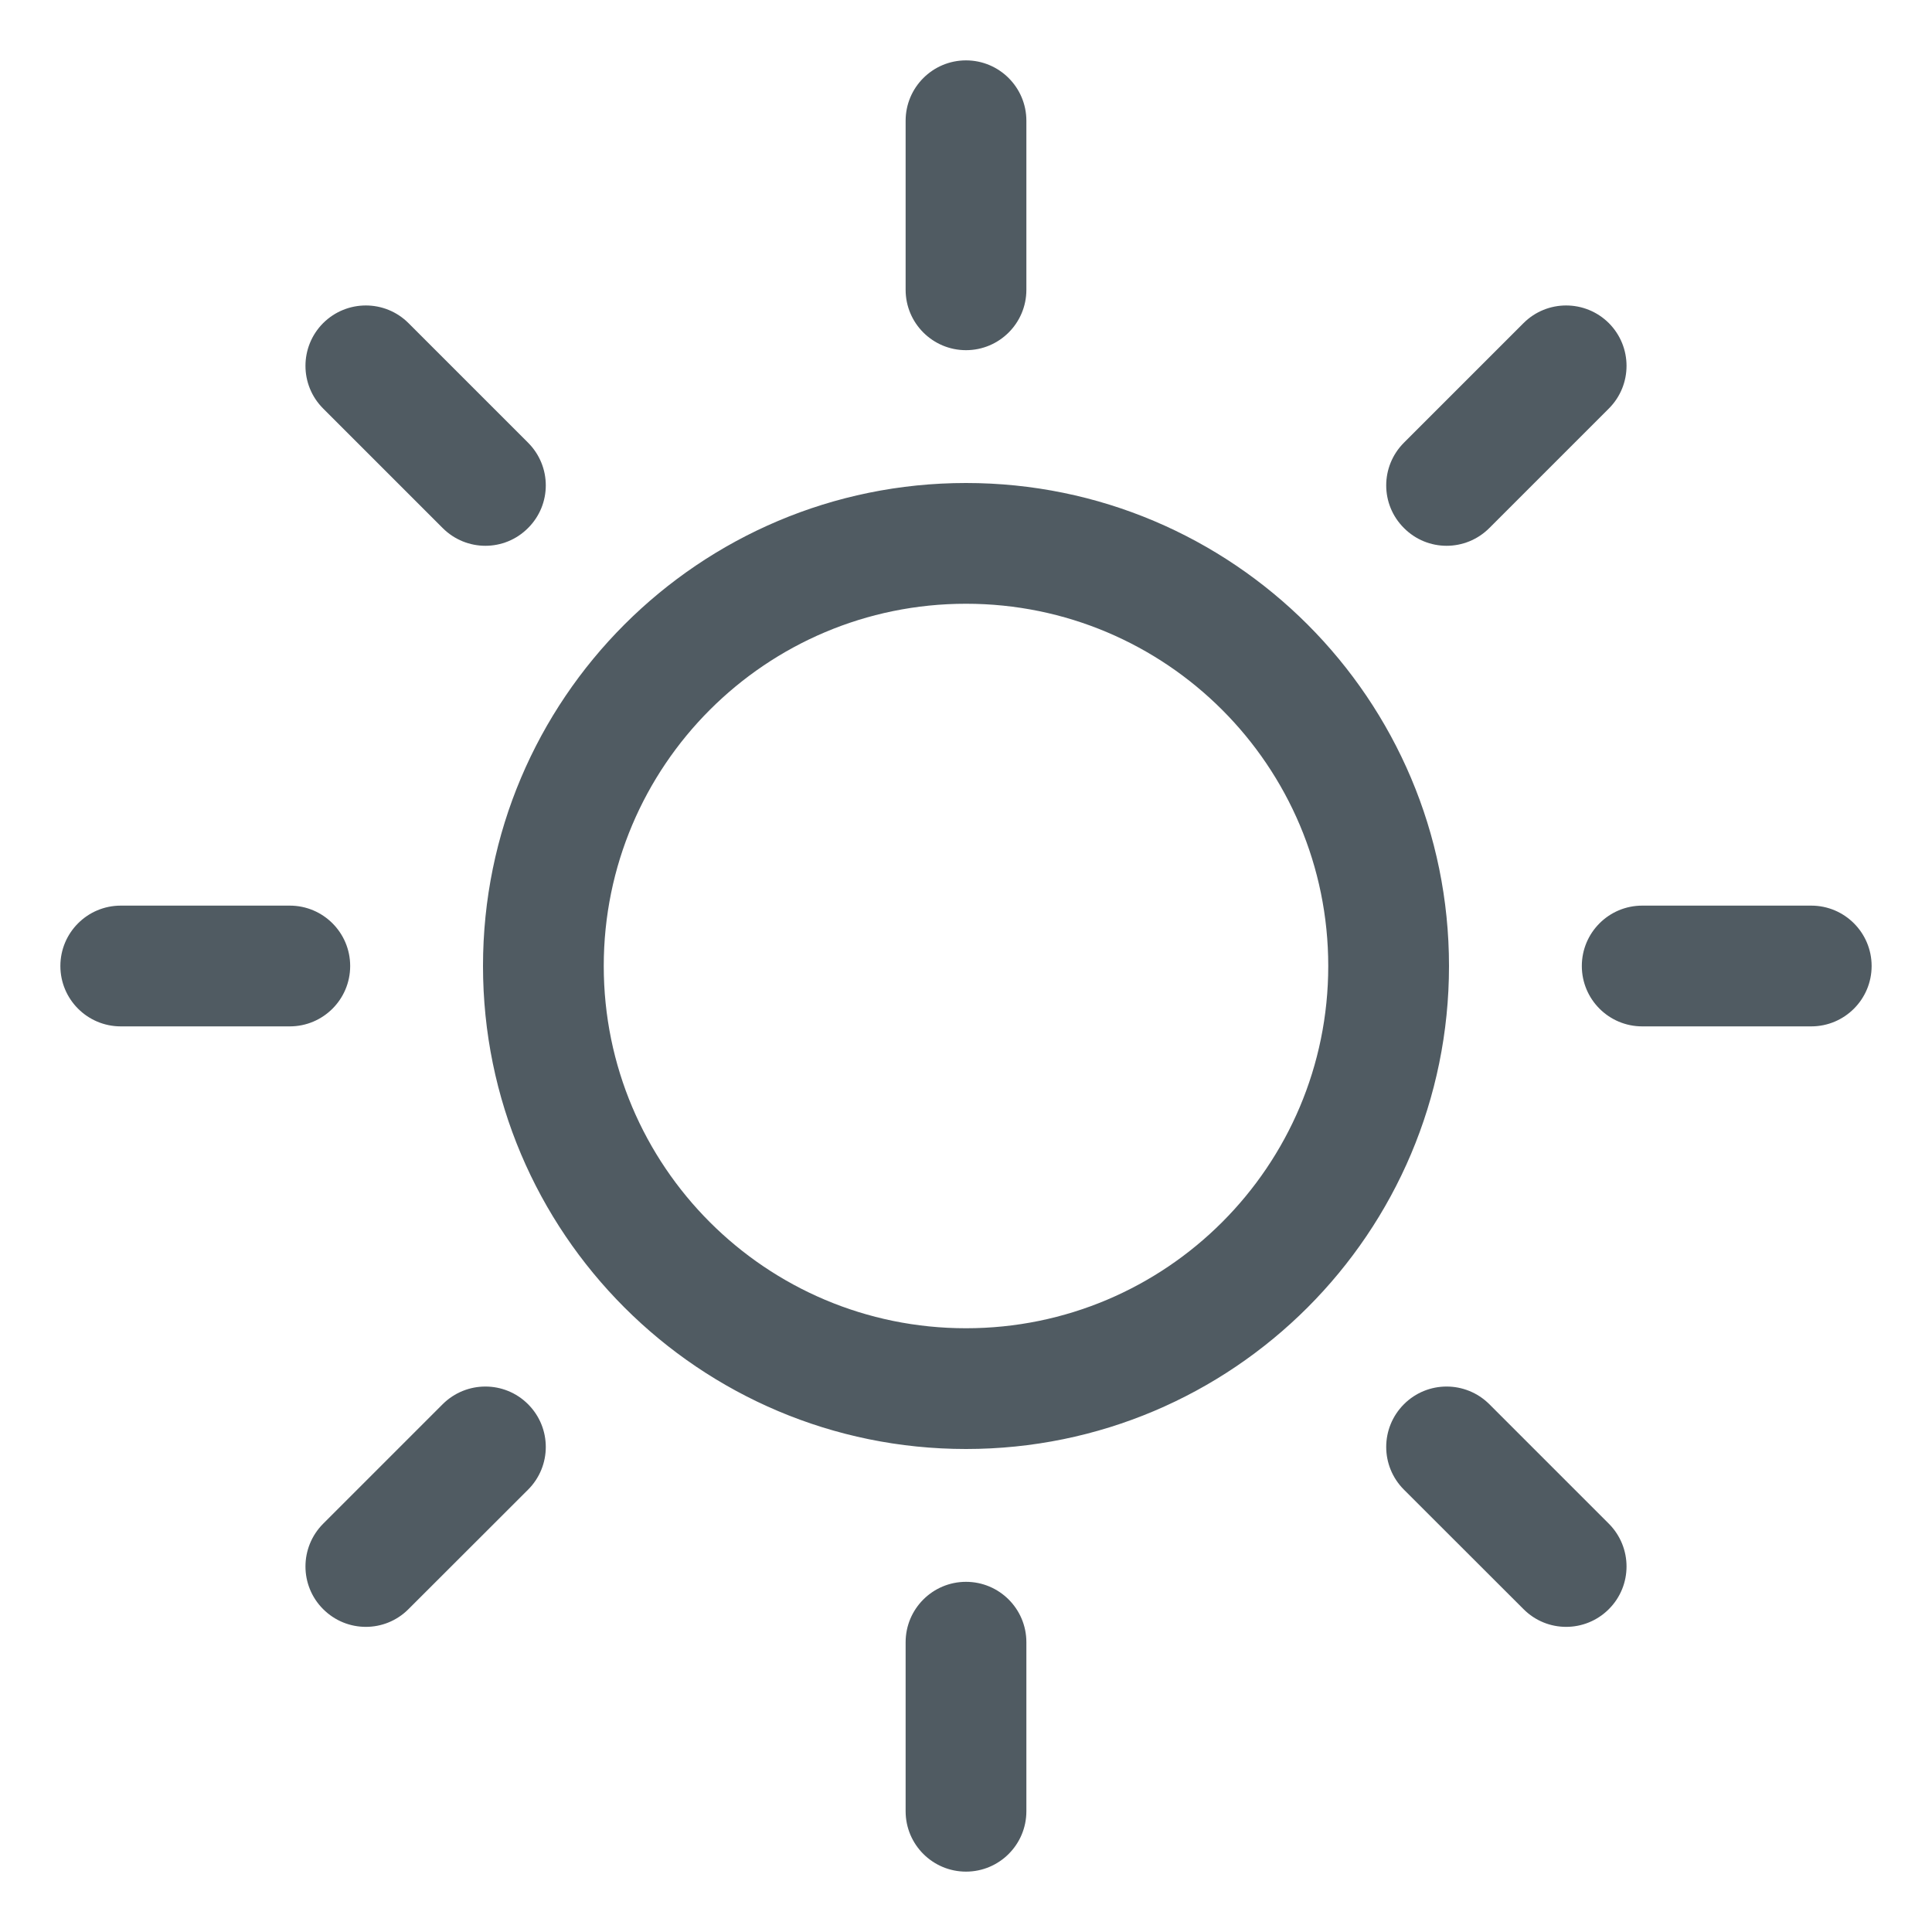 <svg width="16" height="16" viewBox="0 0 16 16" fill="none" xmlns="http://www.w3.org/2000/svg">
<path fill-rule="evenodd" clip-rule="evenodd" d="M8 0.5C8.276 0.5 8.5 0.724 8.5 1V2.4C8.5 2.676 8.276 2.9 8 2.9C7.724 2.9 7.5 2.676 7.5 2.4V1C7.5 0.724 7.724 0.5 8 0.5ZM2.676 2.676C2.872 2.481 3.188 2.481 3.383 2.676L4.373 3.666C4.569 3.862 4.569 4.178 4.373 4.373C4.178 4.569 3.862 4.569 3.666 4.373L2.676 3.383C2.481 3.188 2.481 2.872 2.676 2.676ZM13.324 2.676C13.519 2.872 13.519 3.188 13.324 3.383L12.334 4.373C12.138 4.569 11.822 4.569 11.627 4.373C11.431 4.178 11.431 3.862 11.627 3.666L12.617 2.676C12.812 2.481 13.128 2.481 13.324 2.676ZM8 5C6.343 5 5 6.343 5 8C5 9.657 6.343 11 8 11C9.657 11 11 9.657 11 8C11 6.343 9.657 5 8 5ZM4 8C4 5.791 5.791 4 8 4C10.209 4 12 5.791 12 8C12 10.209 10.209 12 8 12C5.791 12 4 10.209 4 8ZM0.5 8C0.5 7.724 0.724 7.5 1 7.5H2.4C2.676 7.5 2.9 7.724 2.9 8C2.9 8.276 2.676 8.5 2.4 8.5H1C0.724 8.5 0.5 8.276 0.5 8ZM13.1 8C13.1 7.724 13.324 7.5 13.6 7.5H15C15.276 7.5 15.5 7.724 15.5 8C15.5 8.276 15.276 8.5 15 8.5H13.6C13.324 8.5 13.1 8.276 13.1 8ZM4.373 11.629C4.569 11.825 4.569 12.141 4.373 12.337L3.383 13.326C3.188 13.522 2.872 13.522 2.676 13.326C2.481 13.131 2.481 12.815 2.676 12.619L3.666 11.629C3.862 11.434 4.178 11.434 4.373 11.629ZM11.627 11.629C11.822 11.434 12.138 11.434 12.334 11.629L13.324 12.619C13.519 12.815 13.519 13.131 13.324 13.326C13.128 13.522 12.812 13.522 12.617 13.326L11.627 12.337C11.431 12.141 11.431 11.825 11.627 11.629ZM8 13.1C8.276 13.1 8.5 13.324 8.5 13.6V15C8.5 15.276 8.276 15.5 8 15.5C7.724 15.5 7.5 15.276 7.5 15V13.6C7.5 13.324 7.724 13.1 8 13.1Z" fill="#505B62"/>
</svg>
